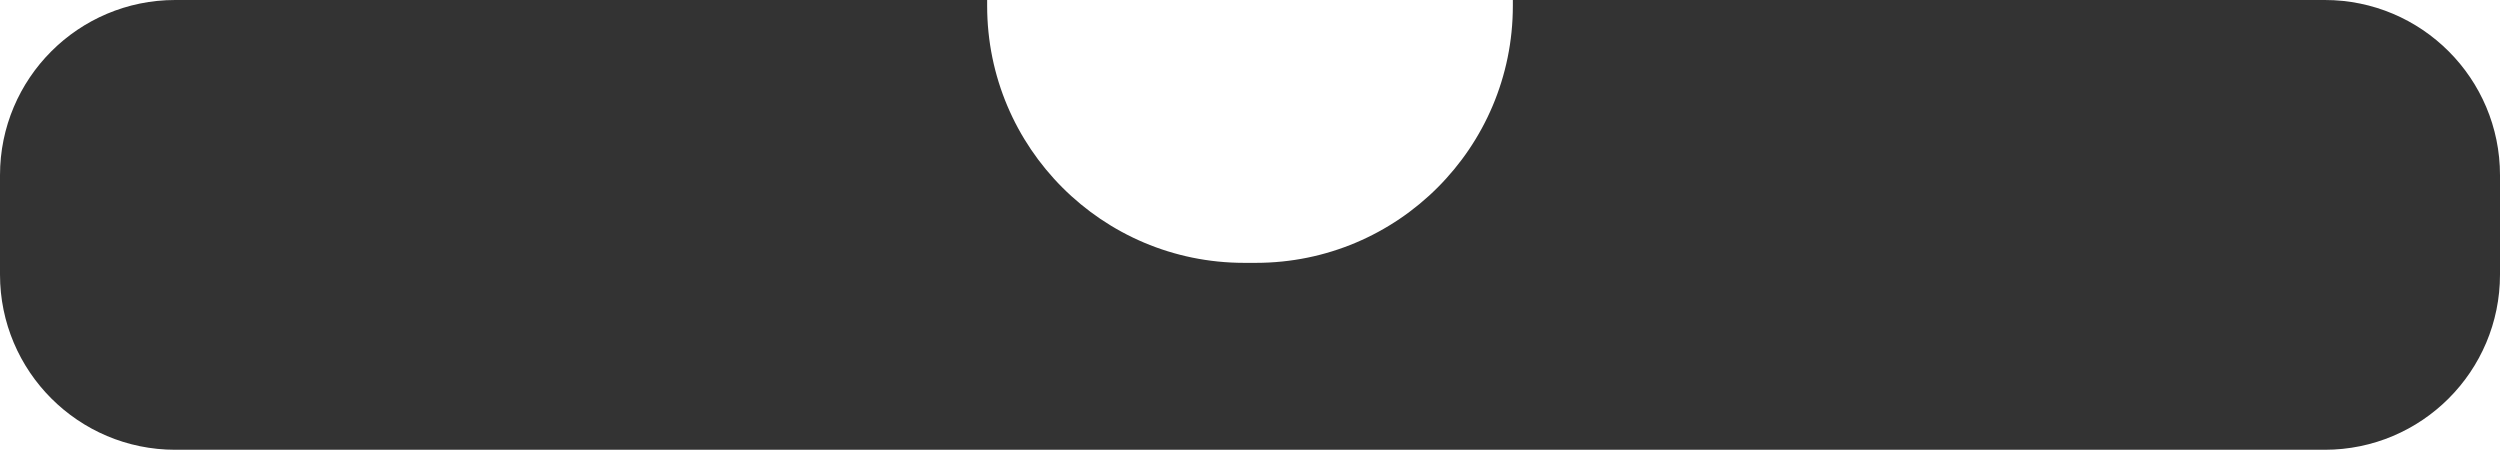 <svg width="856" height="154" viewBox="0 0 856 154" fill="none" xmlns="http://www.w3.org/2000/svg" xmlns:xlink="http://www.w3.org/1999/xlink">
<path d="M338,0L60,0C26.863,0 0,26.863 0,60L0,94C0,127.137 26.863,154 60,154L796,154C829.138,154 856,127.137 856,94L856,60C856,26.863 829.138,0 796,0L518,0L518,2C518,50.601 478.602,90 430,90L426,90C377.398,90 338,50.601 338,2L338,0Z" clip-rule="evenodd" fill-rule="evenodd" fill="#333333"/>
</svg>
